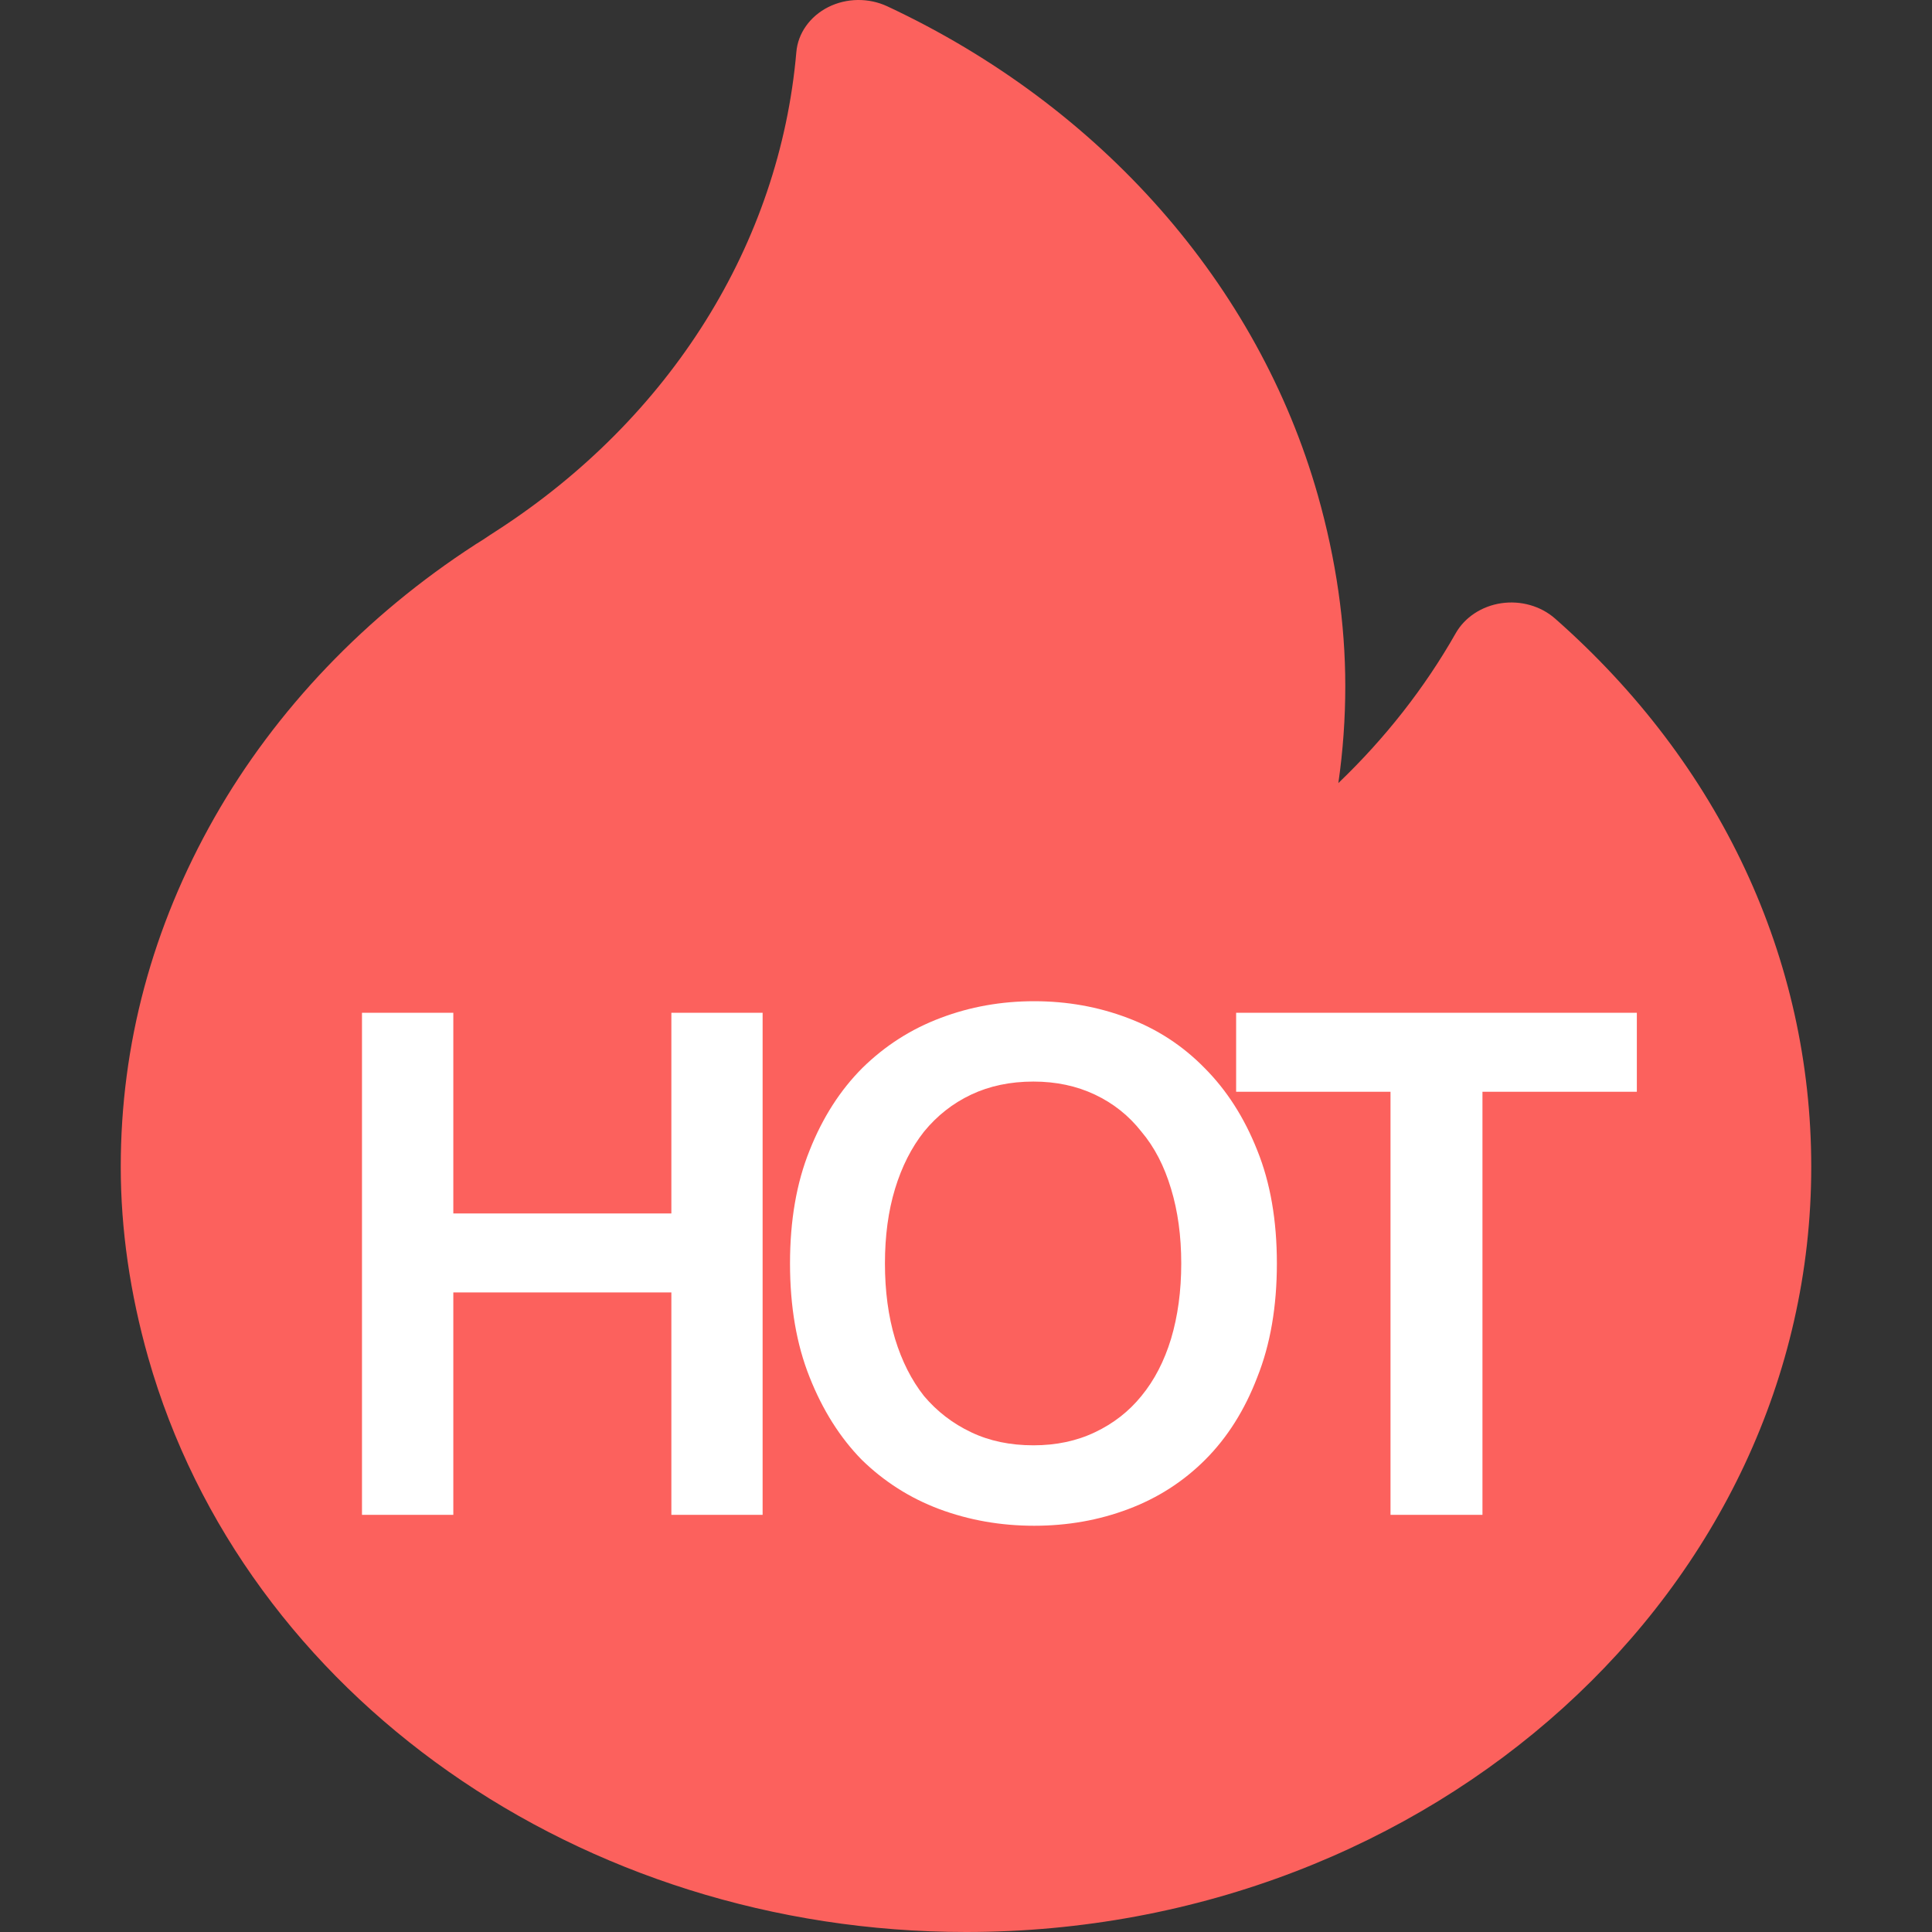 <svg width="22" height="22" viewBox="0 0 22 22" fill="none" xmlns="http://www.w3.org/2000/svg">
<rect x="0" y="0" width="22" height="22" fill="#333333" stroke="none"/>
<g clip-path="url(#clip0_3018_25260)">
<path d="M17.707 7.043C17.545 6.901 17.318 6.836 17.095 6.869C16.873 6.902 16.68 7.029 16.577 7.21C16.222 7.835 15.771 8.409 15.24 8.917C15.293 8.55 15.319 8.181 15.319 7.812C15.319 7.102 15.214 6.372 15.007 5.641C14.326 3.241 12.539 1.211 10.104 0.072C9.892 -0.027 9.64 -0.024 9.431 0.081C9.223 0.186 9.086 0.379 9.068 0.594C8.878 2.775 7.637 4.76 5.661 6.04C5.634 6.057 5.608 6.074 5.582 6.091C5.529 6.127 5.478 6.161 5.431 6.189C5.423 6.193 5.416 6.198 5.409 6.203C4.166 7.008 3.14 8.082 2.443 9.308C1.734 10.556 1.375 11.894 1.375 13.287C1.375 13.996 1.48 14.726 1.687 15.457C2.781 19.309 6.61 22 11 22C16.307 22 20.625 18.091 20.625 13.287C20.625 10.917 19.589 8.7 17.707 7.043Z" fill="#FC615D"/>
<path d="M7.645 11.533H8.684V17.25H7.645V14.717H5.162V17.25H4.122V11.533H5.162V13.818H7.645V11.533ZM10.077 14.387C10.077 14.701 10.115 14.987 10.192 15.245C10.269 15.498 10.379 15.716 10.522 15.897C10.671 16.073 10.849 16.21 11.058 16.309C11.267 16.409 11.504 16.458 11.768 16.458C12.026 16.458 12.26 16.409 12.469 16.309C12.678 16.21 12.854 16.073 12.997 15.897C13.146 15.716 13.258 15.498 13.335 15.245C13.412 14.987 13.451 14.701 13.451 14.387C13.451 14.074 13.412 13.79 13.335 13.537C13.258 13.279 13.146 13.062 12.997 12.886C12.854 12.704 12.678 12.564 12.469 12.465C12.26 12.366 12.026 12.316 11.768 12.316C11.504 12.316 11.267 12.366 11.058 12.465C10.849 12.564 10.671 12.704 10.522 12.886C10.379 13.067 10.269 13.284 10.192 13.537C10.115 13.79 10.077 14.074 10.077 14.387ZM14.54 14.387C14.54 14.877 14.466 15.309 14.317 15.682C14.174 16.056 13.976 16.37 13.723 16.623C13.476 16.87 13.184 17.058 12.849 17.184C12.513 17.311 12.156 17.374 11.776 17.374C11.397 17.374 11.036 17.311 10.695 17.184C10.36 17.058 10.066 16.87 9.813 16.623C9.565 16.37 9.367 16.056 9.219 15.682C9.07 15.309 8.996 14.877 8.996 14.387C8.996 13.898 9.07 13.469 9.219 13.1C9.367 12.726 9.568 12.413 9.821 12.16C10.079 11.907 10.376 11.717 10.712 11.591C11.047 11.464 11.402 11.401 11.776 11.401C12.15 11.401 12.505 11.464 12.84 11.591C13.176 11.717 13.467 11.907 13.715 12.16C13.968 12.413 14.169 12.726 14.317 13.1C14.466 13.469 14.54 13.898 14.54 14.387ZM18.639 11.533V12.432H16.881V17.25H15.834V12.432H14.076V11.533H18.639Z" fill="white"/>
</g>
<defs>
<clipPath id="clip0_3018_25260">
<rect width="22" height="22" fill="white"/>
</clipPath>
</defs>
</svg>
